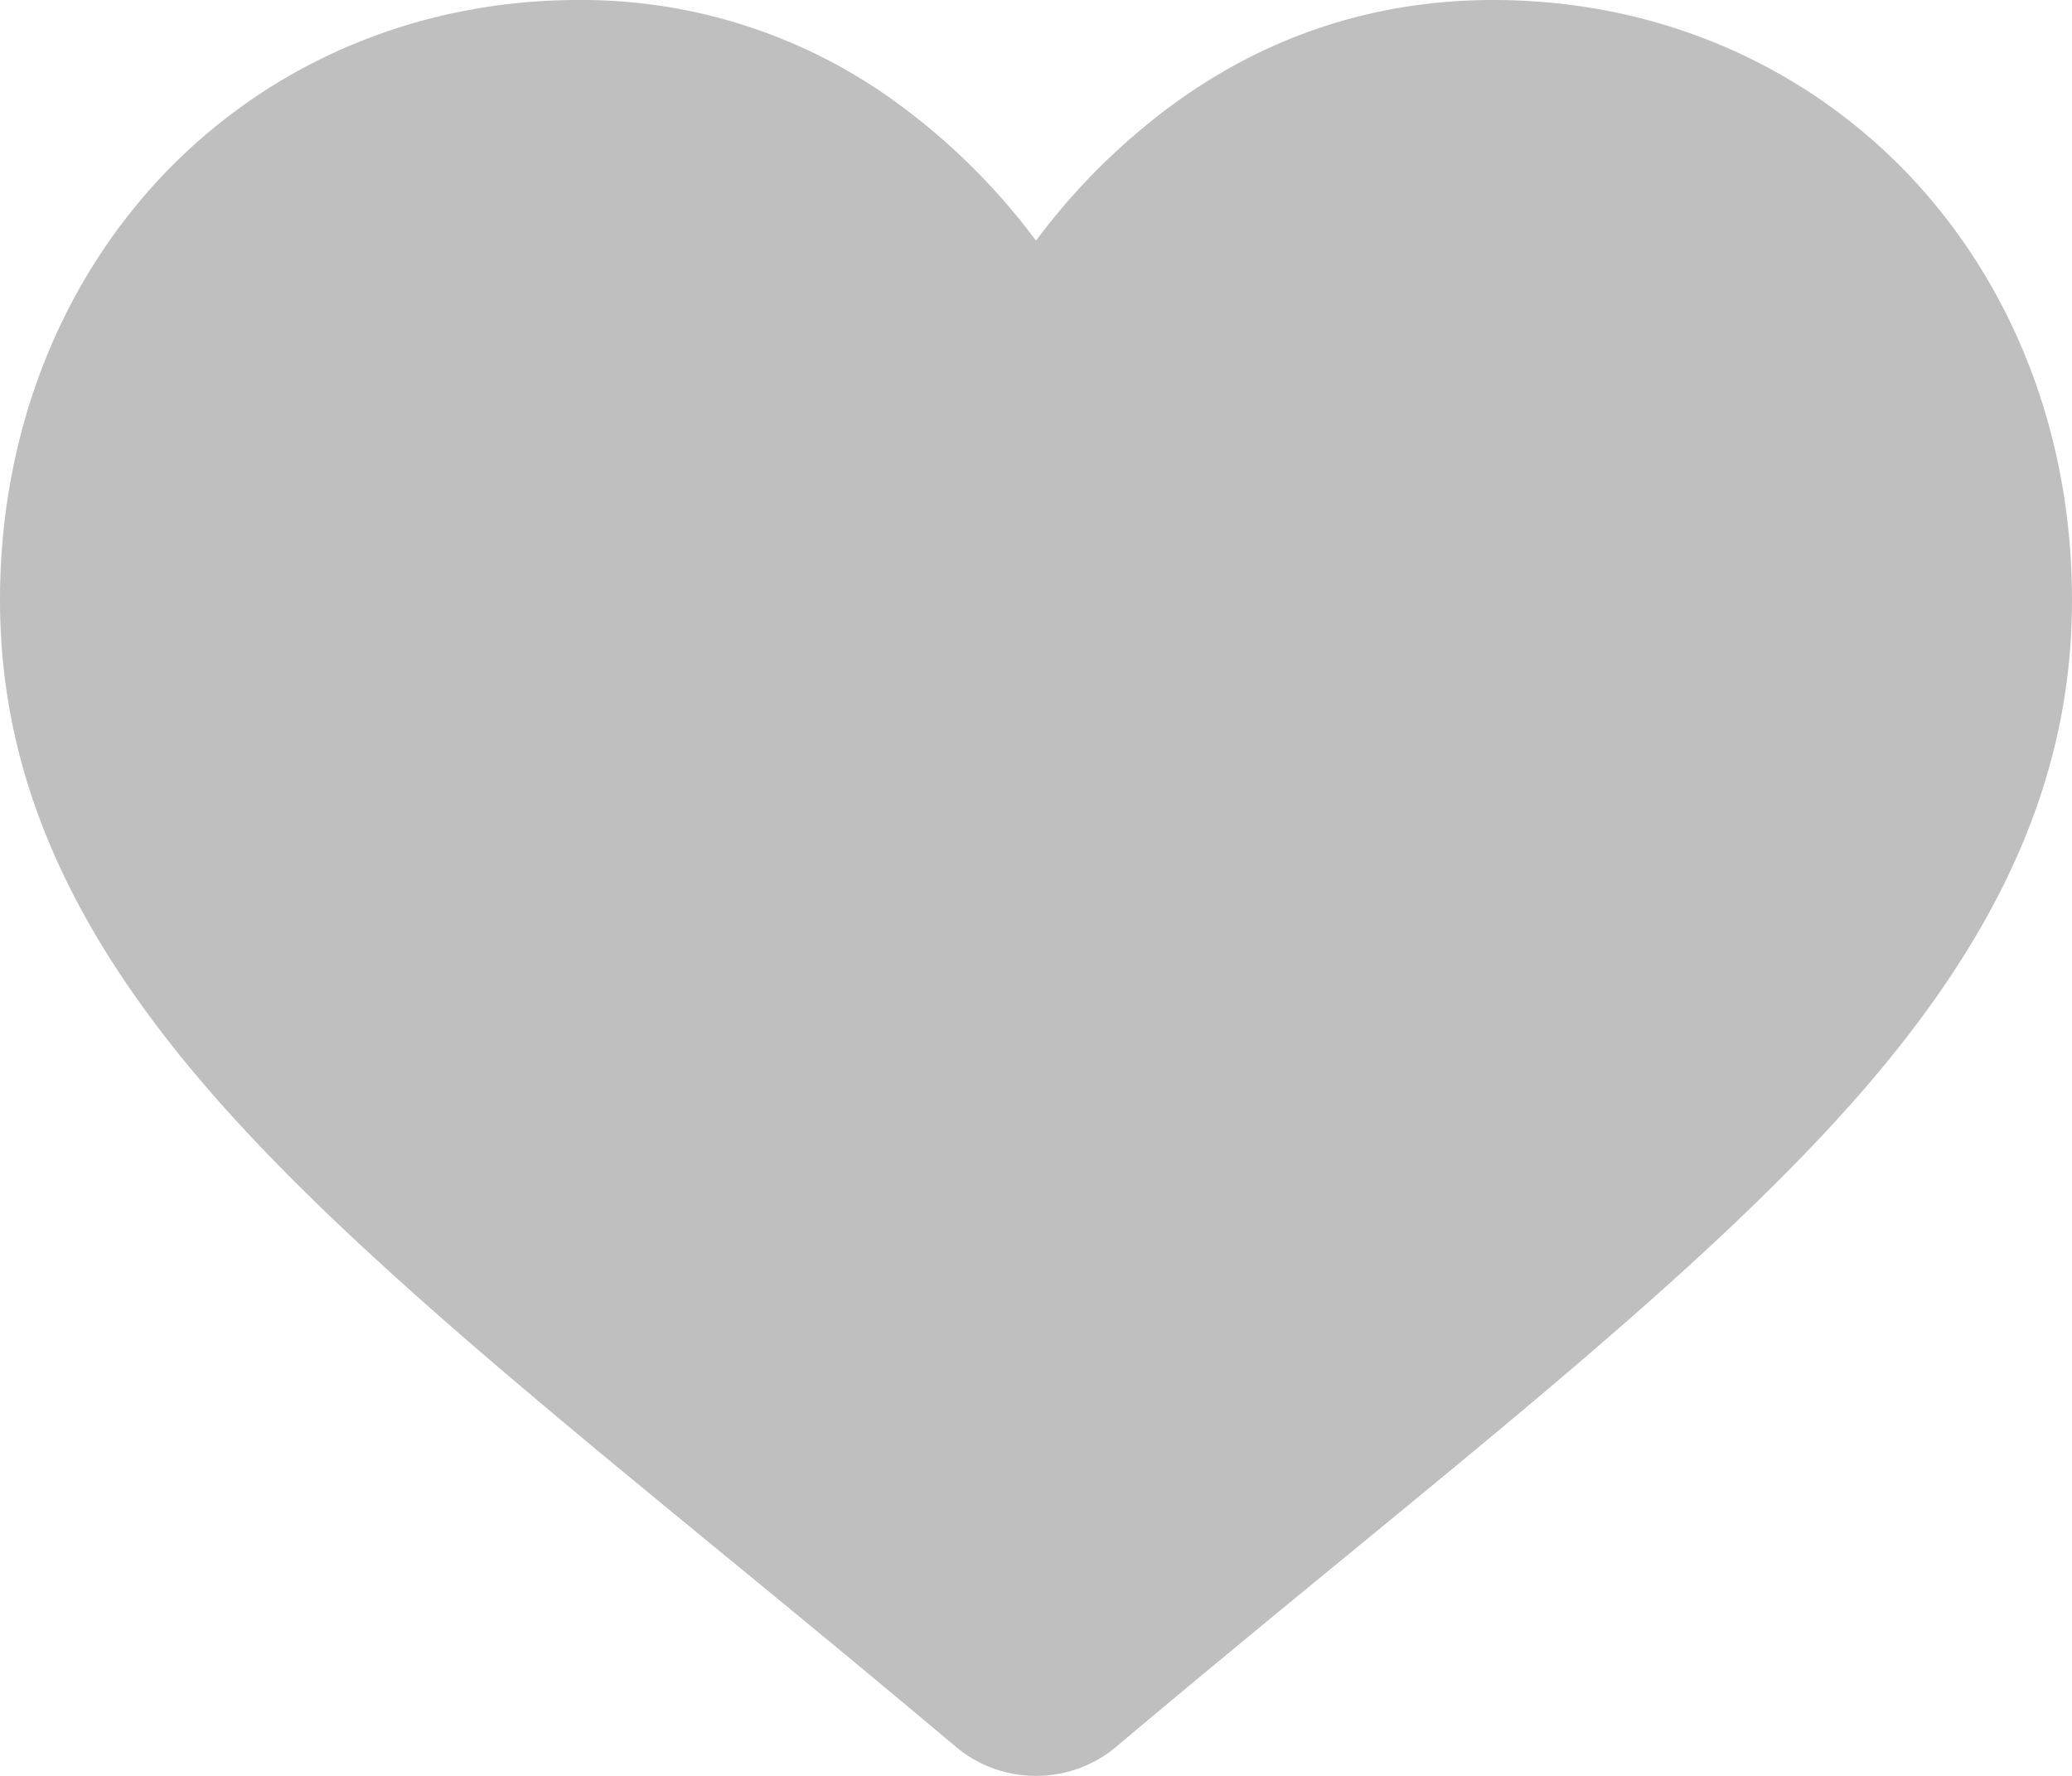 <svg width="14" height="12" viewBox="0 0 14 12" xmlns="http://www.w3.org/2000/svg">
    <path d="M12.89 1.174C12.164.417 11.17 0 10.09 0c-.809 0-1.55.246-2.2.732a4.412 4.412 0 0 0-.89.894 4.41 4.41 0 0 0-.89-.894A3.608 3.608 0 0 0 3.91 0c-1.08 0-2.075.417-2.8 1.174C.395 1.923 0 2.945 0 4.054c0 1.14.441 2.184 1.389 3.286.847.985 2.065 1.985 3.475 3.143.482.395 1.028.844 1.595 1.321A.84.84 0 0 0 7 12c.2 0 .391-.07.541-.196.567-.477 1.113-.926 1.595-1.321 1.41-1.158 2.628-2.158 3.476-3.143C13.559 6.238 14 5.194 14 4.053c0-1.108-.394-2.13-1.11-2.879z" fill="#000" fill-rule="nonzero" opacity=".25"/>
</svg>
